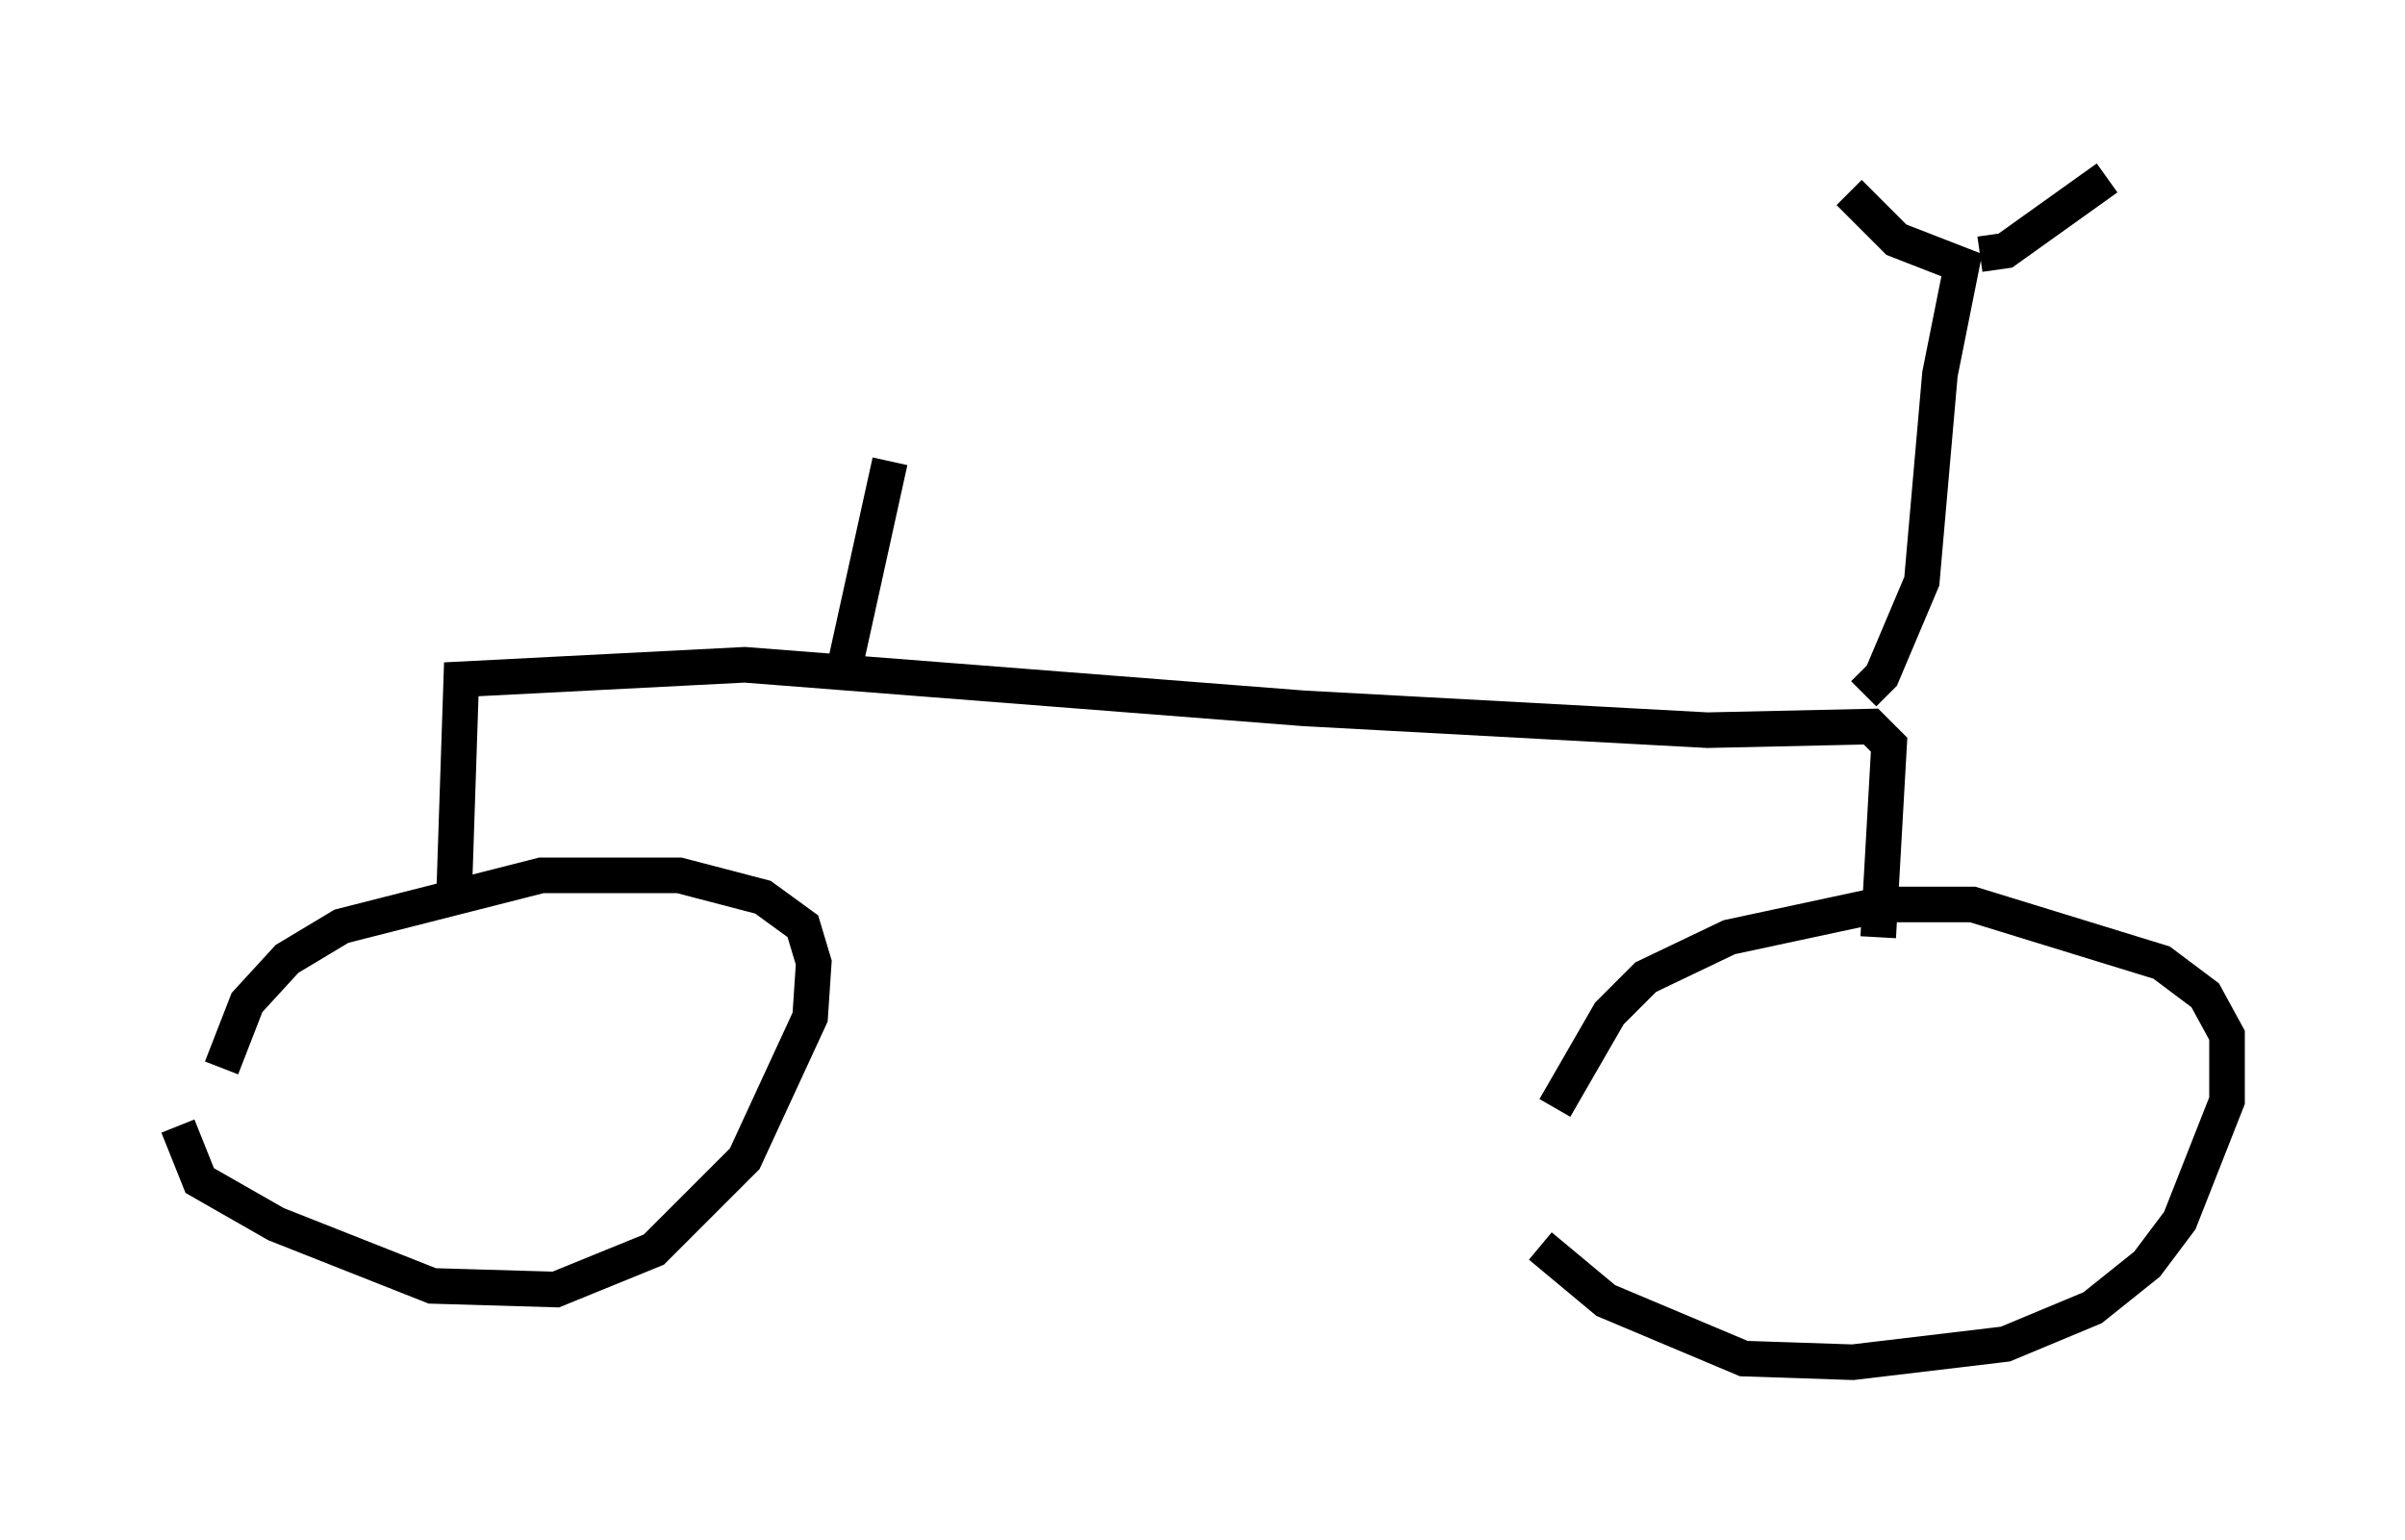<?xml version="1.0" encoding="utf-8" ?>
<svg baseProfile="full" height="43.28" version="1.1" width="67.576" xmlns="http://www.w3.org/2000/svg" xmlns:ev="http://www.w3.org/2001/xml-events" xmlns:xlink="http://www.w3.org/1999/xlink"><defs /><rect fill="white" height="43.28" width="67.576" x="0" y="0" /><path d="M6.123, 33.073 m0.102, -3.063 l0.715, -1.838 1.123, -1.225 l1.531, -0.919 5.615, -1.429 l3.879, 0.0 2.348, 0.613 l1.123, 0.817 0.306, 1.021 l-0.102, 1.531 -1.838, 3.981 l-2.552, 2.552 -2.756, 1.123 l-3.471, -0.102 -4.39, -1.735 l-2.144, -1.225 -0.613, -1.531 m38.69, -0.51 l1.531, -2.654 1.021, -1.021 l2.348, -1.123 4.288, -0.919 l2.552, 0.0 5.308, 1.633 l1.225, 0.919 0.613, 1.123 l0.0, 1.838 -1.327, 3.369 l-0.919, 1.225 -1.531, 1.225 l-2.45, 1.021 -4.288, 0.51 l-3.063, -0.102 -3.879, -1.633 l-1.838, -1.531 m9.494, -8.677 l0.306, -5.41 -0.51, -0.51 l-4.594, 0.102 -11.331, -0.613 l-15.721, -1.225 -7.963, 0.408 l-0.204, 6.125 m39.609, -5.717 l0.51, -0.51 1.123, -2.654 l0.51, -5.819 0.613, -3.063 l-1.838, -0.715 -1.327, -1.327 m3.675, 1.735 l0.715, -0.102 2.858, -2.042 m-35.525, 13.986 l1.327, -6.023 " fill="none" stroke="black" stroke-width="1" /></svg>